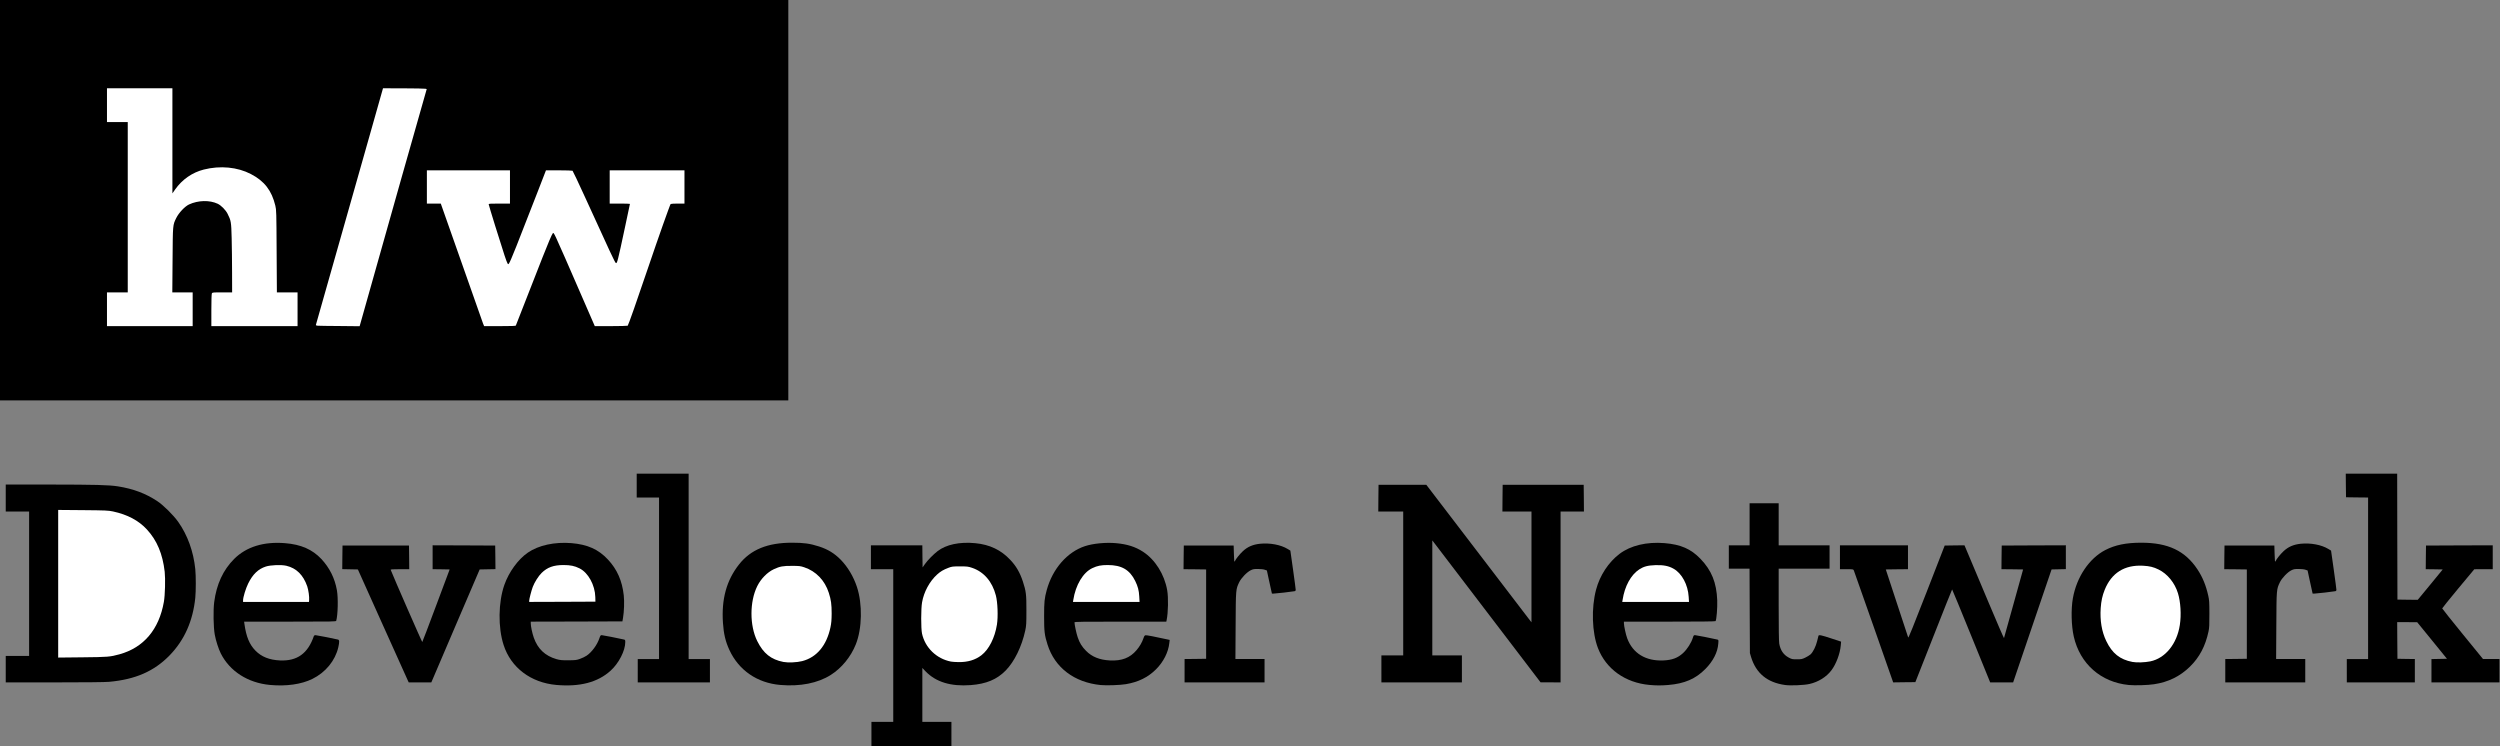 <?xml version="1.0" encoding="UTF-8" standalone="no"?>
<svg
   width="4814.049"
   height="1437.049"
   viewBox="0 0 48140.488 14370.49"
   version="1.1"
   sodipodi:docname="logo.svg"
   inkscape:version="1.1.2 (b8e25be833, 2022-02-05)"
   id="svg36"
   xmlns:inkscape="http://www.inkscape.org/namespaces/inkscape"
   xmlns:sodipodi="http://sodipodi.sourceforge.net/DTD/sodipodi-0.dtd"
   xmlns="http://www.w3.org/2000/svg"
   xmlns:svg="http://www.w3.org/2000/svg">
  <rect x="0" y="0" width="48140.488" height="14370.49" fill="#808080" stroke="none"/>
  <defs
     id="defs40" />
  <sodipodi:namedview
     id="namedview38"
     pagecolor="#ffffff"
     bordercolor="#666666"
     borderopacity="1.0"
     inkscape:pageshadow="2"
     inkscape:pageopacity="0.0"
     inkscape:pagecheckerboard="0"
     showgrid="false"
     showguides="false"
     inkscape:zoom="4.205116"
     inkscape:cx="1622.6663"
     inkscape:cy="1406.8577"
     inkscape:window-width="2560"
     inkscape:window-height="1334"
     inkscape:window-x="-11"
     inkscape:window-y="-11"
     inkscape:window-maximized="1"
     inkscape:current-layer="svg36"
     width="4814.049px"
     height="1463.049px" />
  <g
     id="l6m972T2hbTTVmqO5SeTUJD"
     fill="#000000"
     transform="translate(-99.51,-9.512)">
    <g
       id="g19">
      <path
         id="pijDKiKeU"
         d="m 16880,14145 v -235 h 210 210 v -1470 -1470 h -215 -215 v -230 -230 h 495 495 l 2,212 3,213 46,-65 c 55,-77 161,-184 242,-247 166,-128 424,-183 726,-154 279,27 495,130 675,322 113,119 185,244 241,413 62,190 70,250 69,561 0,254 -2,290 -22,385 -68,311 -208,598 -377,771 -170,173 -373,258 -674,281 -383,29 -670,-59 -869,-265 l -62,-65 v 519 519 h 280 280 v 235 235 h -770 -770 z m 1827,-1431 c 97,-20 186,-60 261,-117 144,-111 257,-332 298,-585 24,-143 14,-373 -20,-507 -68,-267 -232,-457 -460,-532 -70,-23 -97,-27 -201,-26 -105,0 -129,3 -191,26 -141,53 -231,121 -326,247 -64,85 -143,244 -170,345 -29,112 -38,492 -14,611 77,374 448,616 823,538 z" />
      <path
         id="p7OoPdwKB"
         d="m 5300,13199 c -426,-39 -776,-263 -949,-607 -44,-88 -96,-249 -116,-362 -26,-141 -31,-471 -11,-626 45,-345 172,-619 385,-832 234,-233 568,-337 981,-303 305,24 525,121 698,305 158,170 258,369 299,601 27,150 19,475 -13,588 -5,16 -56,17 -890,17 h -884 l 6,43 c 34,246 96,397 213,516 116,118 266,178 471,188 331,15 538,-133 653,-469 4,-11 17,-18 31,-18 20,0 324,60 434,85 28,7 29,44 6,148 -59,257 -246,486 -502,611 -210,103 -500,144 -812,115 z m 717,-1711 c -3,-50 -16,-113 -31,-157 -99,-284 -290,-421 -571,-408 -234,10 -383,111 -499,337 -46,90 -67,147 -90,248 l -14,62 h 605 606 z" />
      <path
         id="pO0wRuZY1"
         d="m 10812,13199 c -491,-44 -875,-334 -1015,-770 -109,-336 -103,-823 15,-1158 87,-247 265,-492 452,-620 206,-142 515,-209 839,-183 310,26 521,120 703,316 178,191 274,409 305,691 13,119 6,312 -14,430 l -12,70 -883,3 -882,2 v 34 c 0,55 29,192 59,276 76,215 218,349 436,412 68,19 102,23 230,22 136,-1 157,-3 225,-28 41,-14 98,-42 126,-61 97,-64 204,-209 244,-331 19,-55 25,-64 46,-64 19,0 334,62 432,85 19,5 22,12 22,49 0,165 -124,407 -282,550 -248,225 -592,315 -1046,275 z m 720,-1694 c -10,-209 -147,-444 -305,-522 -171,-86 -398,-83 -561,5 -74,40 -164,136 -219,233 -47,83 -100,229 -113,309 l -7,40 604,-2 604,-3 z" />
      <path
         id="pVYwwg2j5"
         d="m 15125,13199 c -444,-38 -799,-282 -980,-673 -75,-163 -110,-309 -124,-522 -31,-458 68,-819 310,-1126 225,-285 548,-418 1019,-418 230,0 345,16 520,72 170,55 295,131 416,253 137,139 248,325 315,527 109,330 100,803 -22,1106 -95,239 -274,458 -483,589 -249,158 -591,225 -971,192 z m 393,-490 c 277,-70 470,-301 543,-650 25,-123 30,-323 10,-439 -58,-333 -241,-566 -516,-657 -68,-22 -98,-26 -205,-27 -91,-1 -143,4 -190,17 -247,67 -418,242 -504,517 -108,340 -54,726 139,995 161,226 432,318 723,244 z" />
      <path
         id="p1275R0O78"
         d="m 21295,13201 c -510,-51 -884,-335 -1024,-779 -58,-184 -66,-250 -66,-547 0,-277 7,-343 51,-505 113,-410 394,-731 736,-844 160,-52 399,-75 601,-57 214,20 368,69 515,164 236,153 413,435 467,741 25,145 20,428 -11,579 l -6,27 h -884 c -727,0 -884,2 -884,13 0,43 36,214 61,286 38,113 81,182 164,266 113,113 259,172 456,182 228,12 388,-49 513,-197 61,-71 108,-152 135,-233 13,-39 23,-53 40,-55 19,-3 179,27 395,75 l 69,15 -7,60 c -18,177 -114,365 -257,507 -154,153 -340,245 -579,285 -113,19 -373,28 -485,17 z m 712,-1708 c -13,-167 -109,-367 -220,-457 -95,-77 -215,-116 -357,-116 -323,0 -533,209 -624,623 l -6,27 h 606 607 z" />
      <path
         id="pKPB1TNOa"
         d="m 31864,13199 c -468,-42 -838,-306 -994,-710 -115,-299 -130,-771 -36,-1125 72,-274 241,-530 453,-690 213,-161 523,-234 866,-206 312,26 506,111 689,300 217,225 312,461 325,802 5,145 -13,369 -32,400 -4,7 -317,10 -886,10 h -879 v 31 c 0,49 38,224 64,292 108,288 356,439 696,424 168,-7 277,-48 378,-141 82,-75 162,-202 192,-303 11,-36 17,-43 39,-43 21,0 326,61 430,85 23,6 24,8 18,79 -12,166 -98,335 -247,486 -189,192 -402,284 -718,310 -133,11 -227,11 -358,-1 z m 721,-1701 c -14,-152 -94,-334 -187,-430 -99,-101 -251,-154 -423,-146 -213,11 -354,97 -469,287 -48,80 -107,235 -121,319 l -7,42 h 607 608 z" />
      <path
         id="pva4zp812"
         d="m 34473,13200 c -344,-48 -559,-226 -655,-540 l -22,-75 -4,-812 -3,-813 h -199 -200 v -225 -225 h 200 200 v -405 -405 h 280 280 v 405 405 h 490 490 v 225 225 h -490 -490 v 693 c 0,447 4,714 11,751 23,127 81,213 181,267 59,32 69,34 158,34 86,0 101,-3 160,-31 36,-17 82,-45 102,-62 49,-44 103,-152 129,-258 12,-49 23,-95 25,-101 6,-24 58,-13 247,50 l 189,62 -6,70 c -13,160 -90,363 -181,483 -96,127 -251,224 -421,262 -102,24 -368,35 -471,20 z" />
      <path
         id="pbAcEIiQ5"
         d="m 41093,13200 c -538,-52 -942,-408 -1061,-935 -47,-207 -54,-524 -17,-735 73,-410 314,-768 625,-929 190,-98 401,-141 692,-141 519,0 846,156 1085,518 97,148 161,304 205,502 19,83 22,128 22,350 1,210 -2,270 -17,340 -60,281 -174,497 -358,677 -189,186 -416,297 -689,338 -122,19 -369,26 -487,15 z m 382,-486 c 345,-68 585,-437 585,-899 0,-375 -160,-679 -425,-809 -216,-106 -475,-98 -679,22 -129,75 -230,202 -298,370 -60,149 -73,229 -72,442 0,167 3,195 27,283 32,120 108,282 168,358 169,213 401,291 694,233 z" />
      <path
         id="pbqzJwrDA"
         d="m 210,12895 v -255 H 435 660 V 11250 9860 H 435 210 v -260 -260 h 843 c 884,1 1144,8 1317,35 297,47 536,137 760,286 119,79 310,269 402,399 180,255 293,569 328,909 13,133 13,419 0,552 -46,448 -209,814 -494,1108 -299,307 -658,464 -1166,510 -70,7 -482,11 -1052,11 H 210 Z m 2000,-279 c 380,-74 625,-226 807,-498 146,-220 218,-471 230,-803 22,-610 -213,-1081 -653,-1307 -102,-53 -209,-90 -350,-120 -90,-19 -138,-21 -546,-25 l -448,-4 v 1391 1392 l 438,-5 c 350,-4 454,-8 522,-21 z" />
      <path
         id="pbSJr4dmL"
         d="m 7955,13118 c -9,-18 -229,-508 -490,-1088 l -474,-1055 -151,-3 -150,-3 2,-227 3,-227 h 640 640 l 3,228 2,227 h -181 c -141,0 -180,3 -176,13 55,142 603,1395 608,1389 4,-4 125,-320 267,-702 l 260,-695 -164,-3 -164,-2 v -230 -230 l 603,2 602,3 3,227 2,227 -152,3 -152,3 -466,1087 -465,1088 h -218 -217 z" />
      <path
         id="pa2pFRKkr"
         d="m 12380,12925 v -225 h 205 205 V 11145 9590 h -215 -215 v -230 -230 h 500 500 v 1785 1785 h 205 205 v 225 225 h -695 -695 z" />
      <path
         id="pwgQhBlzj"
         d="m 22910,12925 v -225 l 208,-2 207,-3 v -860 -860 l -218,-3 -217,-2 2,-228 3,-227 h 480 480 l 5,165 c 4,144 7,161 18,136 19,-43 93,-135 154,-192 90,-85 192,-129 331,-144 190,-19 398,19 531,100 l 53,32 52,367 c 28,201 52,376 51,388 0,15 -7,24 -22,27 -40,9 -367,46 -402,46 h -34 l -16,-72 c -8,-40 -30,-140 -49,-223 l -32,-150 -40,-14 c -23,-9 -78,-15 -130,-15 -75,-1 -98,3 -140,24 -74,35 -185,151 -223,231 -66,139 -65,128 -69,837 l -4,642 h 280 281 v 225 225 h -770 -770 z" />
      <path
         id="pNMRk4k5A"
         d="m 26700,12890 v -260 h 210 210 V 11245 9860 h -240 -240 l 2,-257 3,-258 h 460 460 l 952,1245 c 524,685 979,1281 1012,1324 l 61,79 V 10927 9860 h -280 -280 l 2,-257 3,-258 h 780 780 l 3,258 2,257 h -225 -225 v 1645 1645 l -192,-1 h -193 l -995,-1305 c -547,-717 -1016,-1332 -1042,-1366 l -48,-62 v 1107 1107 h 285 285 v 260 260 h -775 -775 z" />
      <path
         id="p13gNwzqca"
         d="m 36181,12082 c -206,-587 -379,-1077 -384,-1089 -10,-22 -15,-23 -139,-23 h -128 v -230 -230 h 655 655 v 230 230 l -213,2 -214,3 212,645 c 116,355 214,654 219,665 5,15 97,-211 355,-875 l 348,-895 191,-3 190,-2 79,187 c 44,104 214,508 379,900 164,391 301,706 303,700 3,-7 86,-307 186,-667 l 182,-655 -209,-3 -208,-2 2,-228 3,-227 618,-3 617,-2 v 230 229 l -137,3 -138,3 -370,1087 -370,1088 h -221 -221 l -364,-895 c -200,-492 -366,-895 -369,-895 -3,1 -163,402 -356,893 l -352,892 -213,2 -214,3 z" />
      <path
         id="p4YZeVop3"
         d="m 42950,12925 v -225 l 208,-2 207,-3 v -860 -860 l -218,-3 -217,-2 2,-228 3,-227 h 480 480 l 5,165 c 4,144 7,161 18,136 19,-43 93,-135 154,-192 90,-85 192,-129 331,-144 190,-19 398,19 531,100 l 53,32 52,367 c 28,201 52,376 51,388 0,15 -7,24 -22,27 -40,9 -367,46 -402,46 h -34 l -16,-72 c -8,-40 -30,-140 -49,-223 l -32,-150 -40,-14 c -23,-9 -78,-15 -130,-15 -75,-1 -98,3 -140,24 -74,35 -185,151 -223,231 -66,139 -65,128 -69,837 l -4,642 h 280 281 v 225 225 h -770 -770 z" />
      <path
         id="pXVptor50"
         d="m 45290,12925 v -225 h 205 205 V 11145 9590 l -212,-2 -213,-3 -3,-227 -2,-228 h 495 495 l 2,1213 3,1212 196,3 195,2 241,-292 240,-293 -164,-3 -163,-2 2,-228 3,-227 643,-3 642,-2 v 230 230 h -177 l -178,1 -309,371 c -170,205 -309,377 -309,383 0,6 177,228 393,493 l 393,482 h 159 158 v 225 225 h -655 -655 v -225 -224 l 149,-3 149,-3 -286,-352 -287,-352 -193,-1 h -192 l 2,353 3,352 168,3 167,2 v 225 225 h -655 -655 z" />
      <path
         id="pEyxem1Bp"
         d="M 99.512,3864.512 V 9.512 H 7689.512 15279.512 V 3864.512 v 3855 H 7689.512 99.512 Z m 3680,2100 v -295 h -196 -196 l 5,-652 c 5,-723 3,-700 72,-842 29,-58 59,-100 115,-156 112,-115 217,-157 416,-167 305,-16 470,88 565,357 21,60 23,89 30,355 4,160 8,473 8,698 l 1,407 h -190 c -177,0 -190,1 -200,19 -6,12 -10,124 -10,295 v 276 h 800 800 v -295 -295 h -199 -199 l -5,-792 c -4,-754 -5,-797 -25,-878 -55,-230 -152,-388 -312,-509 -283,-213 -640,-279 -1007,-186 -222,57 -426,199 -553,388 -40,59 -49,67 -77,67 h -33 v -1010 -1010 h -600 -600 v 295 295 h 200 200 v 1670 1670 h -200 -200 v 295 295 h 795 795 z m 3549,-888 c 384,-1364 618,-2187 807,-2851 73,-259 131,-472 128,-475 -3,-3 -175,-7 -382,-9 l -377,-3 -264,933 c -241,850 -349,1232 -841,2963 -87,308 -162,572 -165,587 l -7,27 109,4 c 59,1 232,4 383,5 l 275,2 z m 2674,1171 c 3,-7 104,-267 226,-578 304,-777 427,-1085 459,-1150 25,-51 30,-55 65,-58 l 38,-3 50,105 c 52,112 215,484 541,1234 l 201,462 h 281 c 154,0 286,-4 293,-8 11,-7 180,-487 398,-1132 188,-555 418,-1205 429,-1212 6,-4 68,-8 139,-8 h 127 v -290 -290 h -690 -690 v 290 290 h 195 195 v 36 c 0,33 -155,774 -216,1032 -32,136 -36,144 -82,140 -36,-3 -38,-5 -92,-113 -59,-117 -167,-352 -536,-1160 -125,-275 -233,-503 -239,-507 -5,-4 -109,-8 -231,-8 h -221 l -158,408 c -391,1010 -520,1332 -550,1378 -23,36 -80,34 -98,-3 -42,-84 -357,-1105 -357,-1159 v -44 h 205 205 v -290 -290 h -770 -770 v 290 290 h 134 134 l 15,43 c 223,637 783,2226 798,2265 l 21,52 h 273 c 209,0 274,-3 278,-12 z" />
    </g>
  </g>
  <g
     id="l34Z9ckrDuMgMOZ0ytL4GqB"
     fill="#ffffff"
     transform="translate(-99.51,-9.512)">
    <g
       id="g34">
      <path
         id="pfuTz6qWM"
         d="m 18411,12749 c -278,-54 -498,-268 -557,-539 -21,-99 -21,-480 1,-602 35,-201 144,-403 289,-535 65,-59 121,-93 220,-130 65,-25 83,-27 221,-27 137,0 157,2 231,27 228,76 391,265 460,532 35,134 45,408 21,561 -41,256 -154,479 -299,591 -119,91 -261,134 -440,132 -57,-1 -123,-5 -147,-10 z" />
      <path
         id="pLc4wmIAq"
         d="m 4780,11571 c 0,-61 51,-229 99,-326 88,-178 193,-279 339,-326 92,-30 297,-38 396,-15 192,45 326,177 402,397 24,73 42,202 36,267 l -3,32 h -635 -634 z" />
      <path
         id="pZKxOU4an"
         d="m 10290,11576 c 0,-32 43,-198 69,-266 34,-90 109,-208 170,-268 110,-108 231,-152 421,-152 134,0 215,17 307,63 169,83 300,322 306,554 l 2,88 -637,3 -638,2 z" />
      <path
         id="pwMkUf5dG"
         d="m 15185,12756 c -239,-47 -385,-163 -504,-402 -148,-298 -148,-760 1,-1059 70,-141 193,-266 319,-325 116,-54 178,-65 349,-64 140,0 163,3 235,27 227,75 398,253 474,492 44,136 55,223 55,400 -1,124 -6,183 -23,264 -74,351 -265,579 -545,651 -101,26 -272,33 -361,16 z" />
      <path
         id="psg0WdbyY"
         d="m 20767,11563 c 44,-288 189,-531 368,-614 95,-45 167,-59 295,-59 267,0 422,90 529,306 52,106 72,182 78,297 l 6,107 h -641 -641 z" />
      <path
         id="p13Bz6JFLg"
         d="m 31345,11558 c 40,-261 159,-478 320,-584 86,-56 163,-77 311,-82 154,-5 257,15 352,70 159,90 275,308 289,540 l 6,98 h -642 -643 z" />
      <path
         id="pTwXV1uu5"
         d="m 41163,12756 c -241,-46 -391,-165 -505,-403 -87,-181 -123,-395 -107,-633 10,-140 32,-241 77,-353 131,-325 381,-483 737,-464 129,7 203,25 300,73 171,83 313,257 374,458 51,166 66,414 36,609 -55,365 -279,642 -569,702 -106,21 -260,27 -343,11 z" />
      <path
         id="prHjz6fdh"
         d="M 1220,11250 V 9829 l 478,4 c 439,4 485,6 576,25 280,60 496,175 655,348 194,211 302,469 342,814 15,135 7,452 -16,580 -94,532 -389,880 -855,1009 -184,50 -219,53 -712,58 l -468,5 z" />
      <path
         id="pHlySh011"
         d="m 2159.512,5964.512 v -325 h 200 200 v -1640 -1640 h -200 -200 v -325 -325 h 630 630 v 1012 1012 l 52,-75 c 136,-193 329,-327 552,-384 316,-80 648,-49 908,87 260,135 400,317 470,608 20,81 21,124 25,878 l 5,792 h 199 199 v 325 325 h -830 -830 v -306 c 0,-191 4,-313 10,-325 10,-18 23,-19 200,-19 h 190 l -1,-377 c 0,-208 -4,-508 -8,-668 -8,-314 -12,-336 -79,-469 -35,-71 -124,-161 -189,-192 -157,-74 -377,-68 -553,13 -82,39 -195,159 -245,259 -69,141 -67,122 -72,812 l -5,622 h 196 196 v 325 325 h -825 -825 z" />
      <path
         id="piqncYYzz"
         d="m 6216.512,6281.512 c -30,-3 -37,-7 -33,-20 3,-9 82,-287 175,-617 94,-330 264,-931 379,-1335 115,-404 327,-1155 473,-1667 l 264,-933 395,1 c 217,1 407,4 421,8 l 26,6 -142,500 c -202,706 -431,1518 -816,2883 l -334,1184 -385,-4 c -212,-1 -402,-4 -423,-6 z" />
      <path
         id="ptDQYf6jW"
         d="m 9400.512,6237.512 c -15,-39 -575,-1628 -798,-2265 l -15,-43 h -134 -134 v -320 -320 h 800 800 v 320 320 h -205 c -170,0 -205,2 -205,14 0,15 231,761 306,987 24,75 51,144 58,154 13,17 14,17 30,-7 31,-48 155,-358 551,-1380 l 158,-408 h 251 c 138,0 256,4 261,8 6,4 112,228 235,497 496,1088 580,1268 598,1279 25,15 34,-19 176,-685 53,-246 96,-449 96,-453 0,-3 -88,-6 -195,-6 h -195 v -320 -320 h 720 720 v 320 320 h -127 c -71,0 -133,4 -139,8 -11,7 -241,657 -429,1212 -218,645 -387,1125 -398,1132 -7,4 -152,8 -323,8 h -311 l -201,-462 c -326,-752 -489,-1122 -542,-1235 -44,-93 -52,-105 -65,-92 -16,16 -100,213 -198,464 -58,148 -501,1279 -514,1313 -4,9 -75,12 -308,12 h -303 z" />
    </g>
  </g>
</svg>
